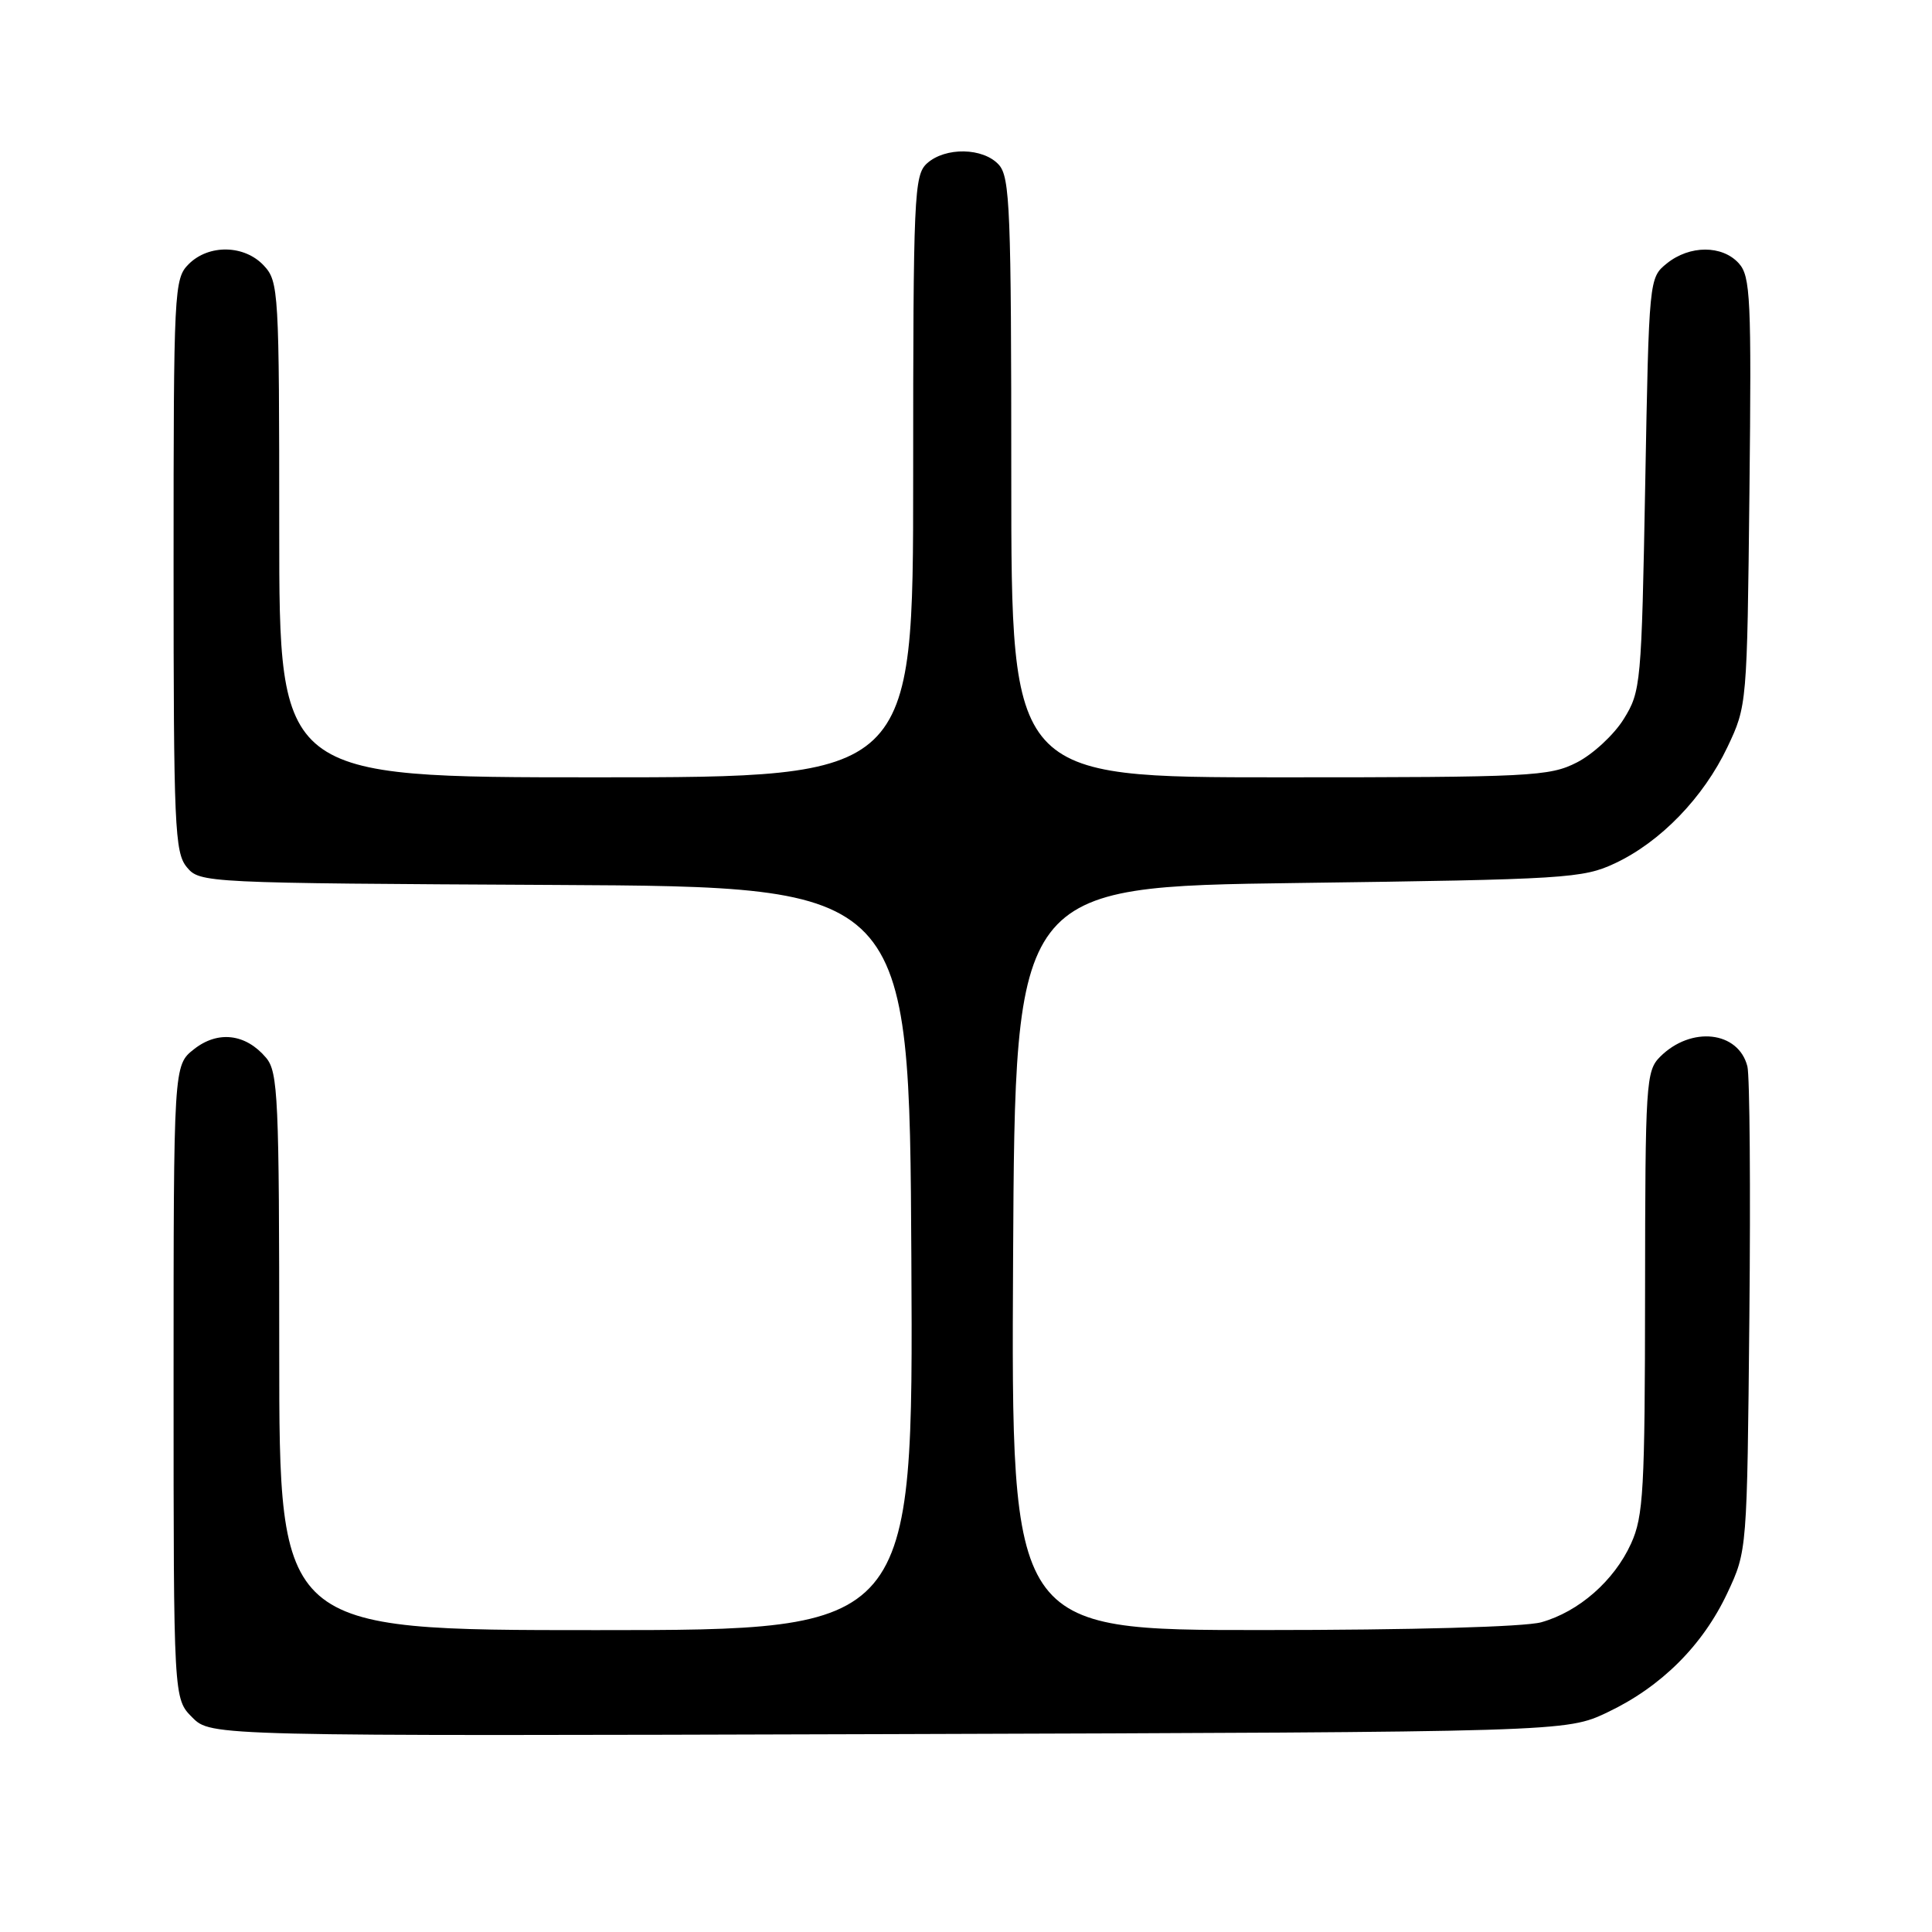 <?xml version="1.0" encoding="UTF-8" standalone="no"?>
<!DOCTYPE svg PUBLIC "-//W3C//DTD SVG 1.1//EN" "http://www.w3.org/Graphics/SVG/1.1/DTD/svg11.dtd" >
<svg xmlns="http://www.w3.org/2000/svg" xmlns:xlink="http://www.w3.org/1999/xlink" version="1.1" viewBox="0 0 256 256">
 <g >
 <path fill="currentColor"
d=" M 213.00 226.89 C 220.12 223.51 225.62 218.03 228.89 211.07 C 231.50 205.50 231.50 205.50 231.80 174.54 C 231.97 157.50 231.85 142.56 231.54 141.31 C 230.36 136.62 224.08 135.92 219.97 140.03 C 218.10 141.90 218.00 143.47 217.98 171.25 C 217.96 197.46 217.77 200.92 216.12 204.54 C 213.88 209.47 209.19 213.57 204.22 214.96 C 202.01 215.57 187.03 215.99 167.24 215.99 C 133.98 216.00 133.98 216.00 134.24 166.75 C 134.50 117.50 134.50 117.50 172.00 117.00 C 207.52 116.53 209.74 116.39 214.00 114.39 C 220.04 111.55 225.71 105.68 228.89 99.00 C 231.49 93.53 231.50 93.35 231.81 65.14 C 232.09 39.51 231.95 36.60 230.40 34.89 C 228.20 32.46 223.88 32.47 220.86 34.91 C 218.51 36.81 218.50 36.91 218.00 64.16 C 217.51 90.69 217.43 91.61 215.15 95.28 C 213.86 97.36 211.06 99.95 208.94 101.03 C 205.31 102.88 202.92 103.00 169.54 103.00 C 134.00 103.00 134.00 103.00 134.00 63.33 C 134.00 27.82 133.83 23.47 132.35 21.83 C 130.28 19.55 125.26 19.46 122.83 21.65 C 121.12 23.21 121.00 25.82 121.00 63.15 C 121.00 103.00 121.00 103.00 79.00 103.00 C 37.00 103.00 37.00 103.00 37.00 70.19 C 37.00 38.55 36.93 37.30 34.96 35.19 C 32.39 32.43 27.66 32.34 25.00 35.00 C 23.07 36.93 23.00 38.33 23.00 74.89 C 23.00 109.50 23.15 112.96 24.75 114.90 C 26.48 116.99 26.99 117.02 73.50 117.26 C 120.50 117.50 120.50 117.50 120.76 166.75 C 121.02 216.00 121.02 216.00 79.01 216.00 C 37.00 216.00 37.00 216.00 37.00 179.11 C 37.00 145.43 36.85 142.04 35.25 140.15 C 32.55 136.96 28.87 136.53 25.71 139.02 C 23.00 141.15 23.00 141.15 23.00 183.12 C 23.00 225.09 23.00 225.09 25.48 227.57 C 27.96 230.05 27.96 230.05 117.73 229.78 C 207.50 229.50 207.50 229.50 213.00 226.89 Z "/>
</g>
</svg>